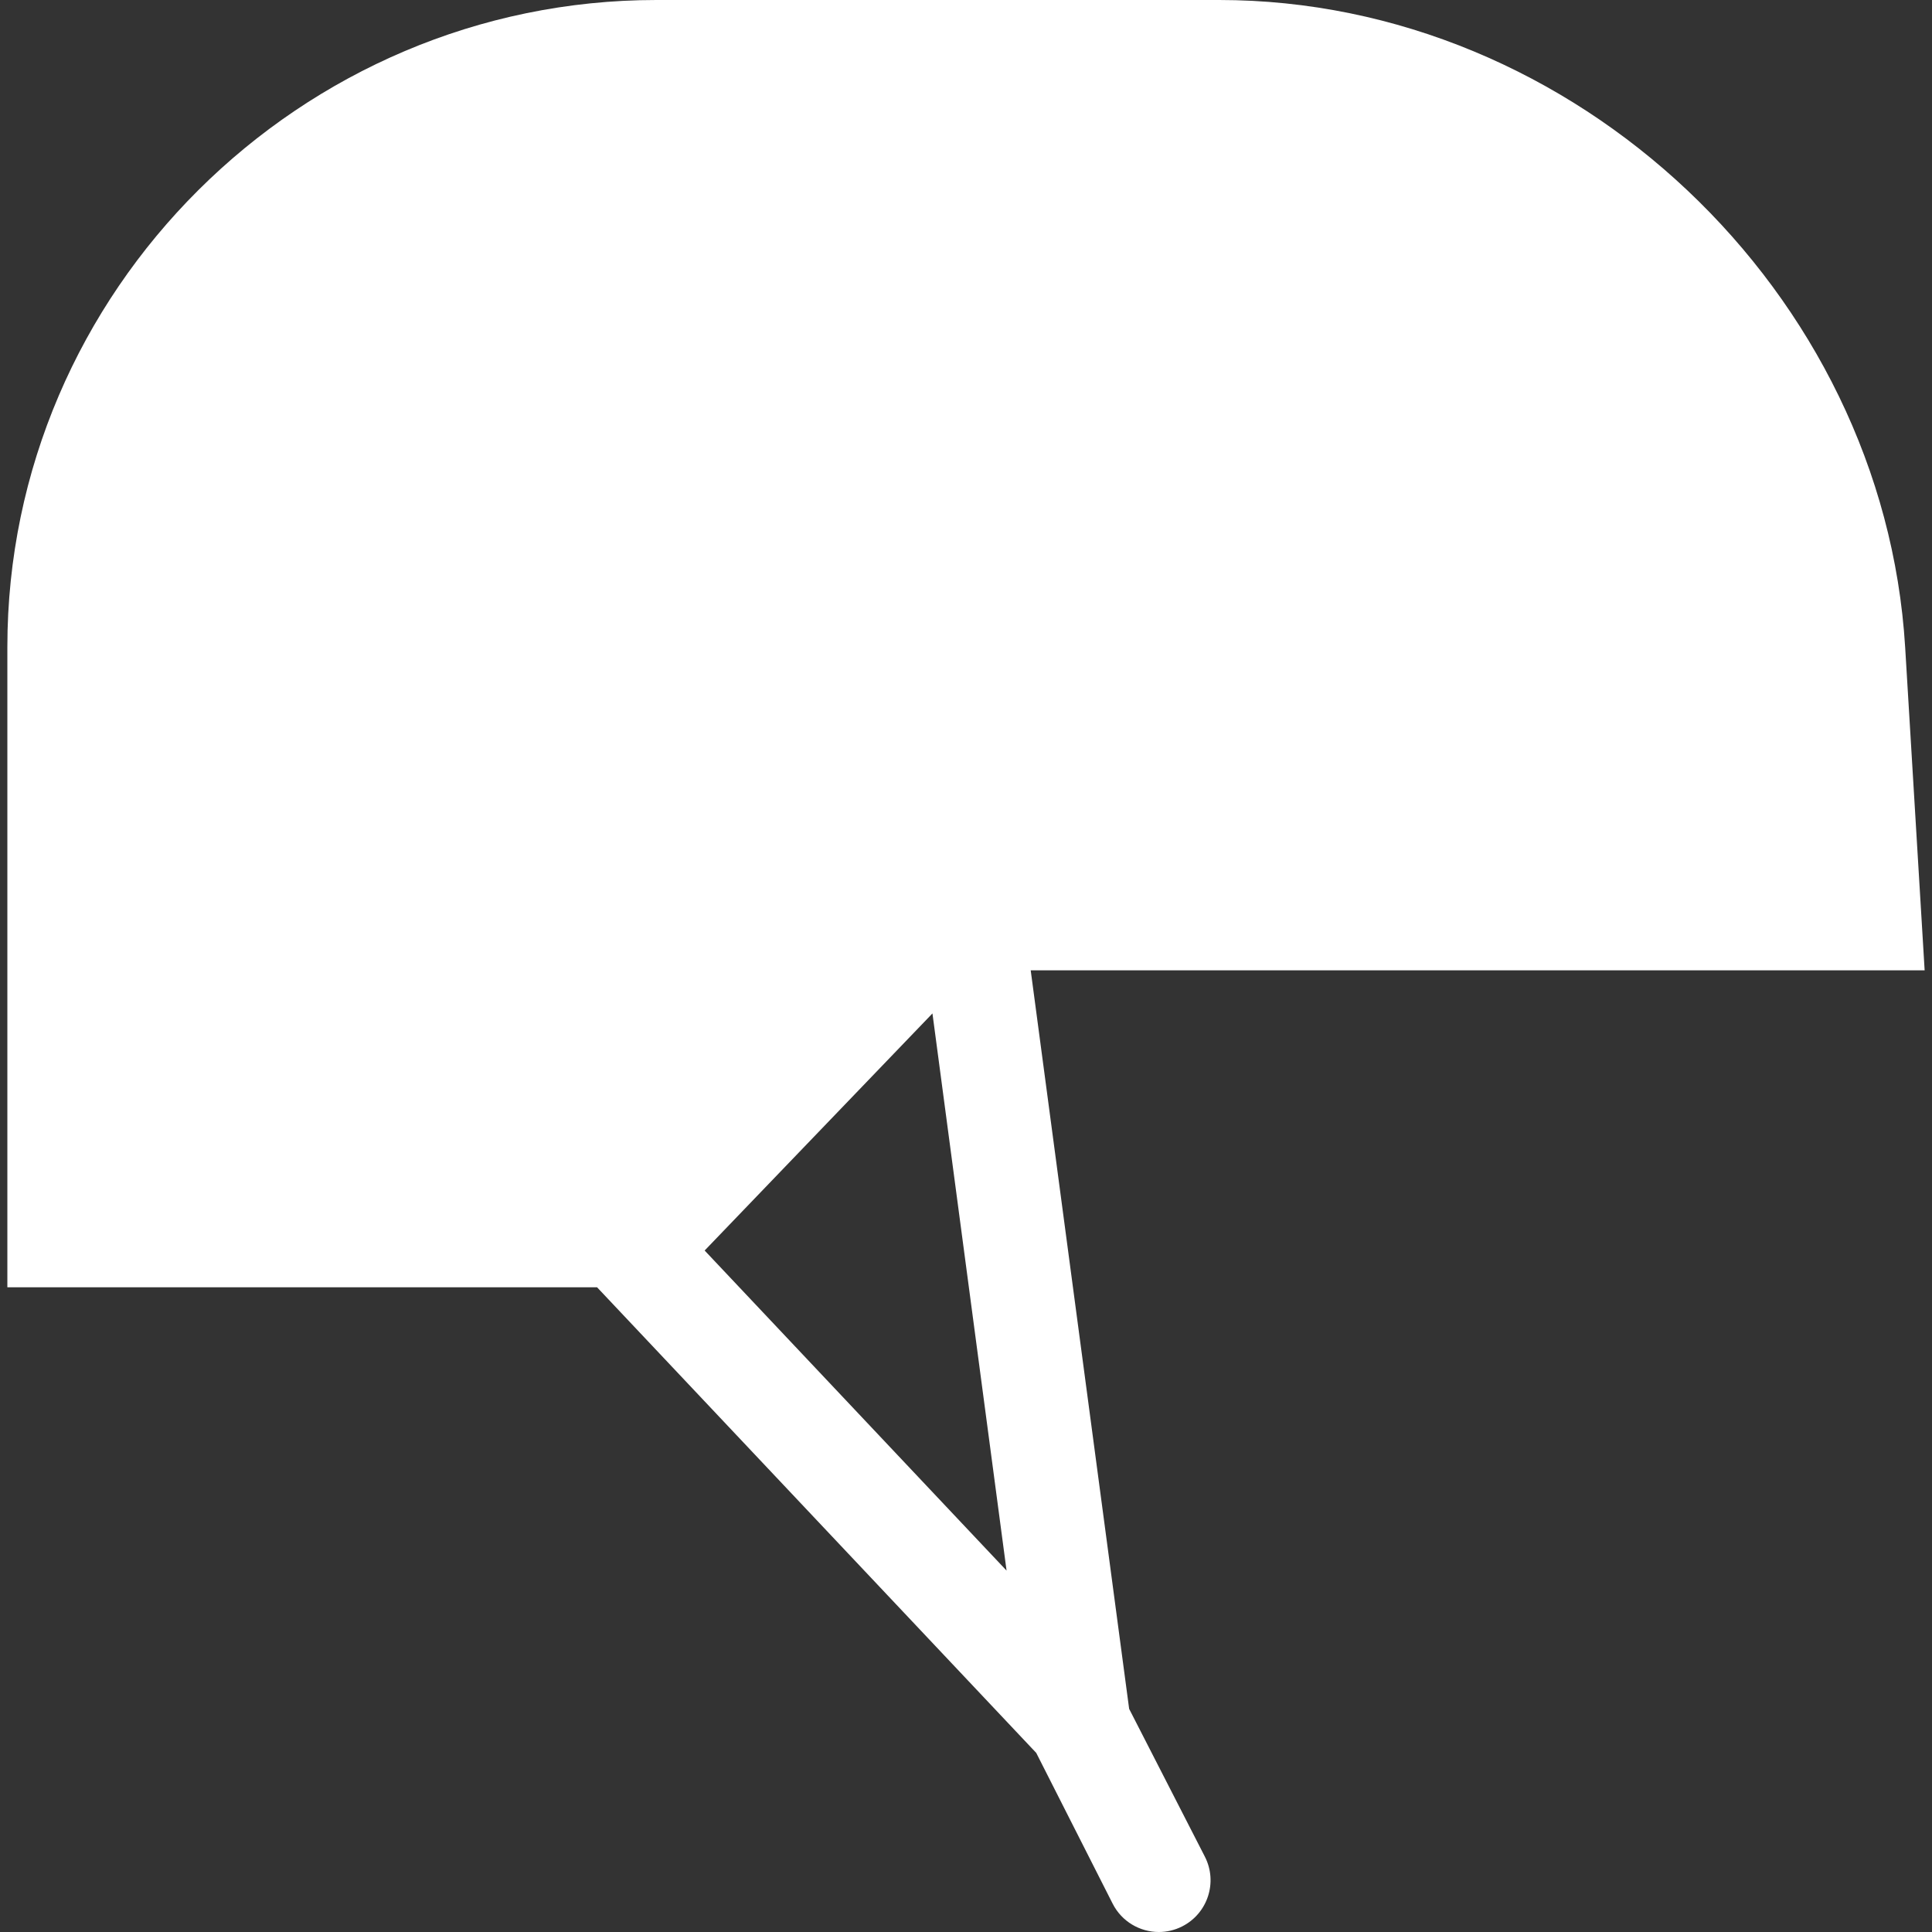 <?xml version="1.0"?>
<svg xmlns="http://www.w3.org/2000/svg" xmlns:xlink="http://www.w3.org/1999/xlink" xmlns:svgjs="http://svgjs.com/svgjs" version="1.1" width="512" height="512" x="0" y="0" viewBox="0 0 298.669 298.669" style="enable-background:new 0 0 512 512" xml:space="preserve"><rect x="0" y="0" width="298.669" height="298.669" fill="#333333" stroke="none"/><g>
<g xmlns="http://www.w3.org/2000/svg">
	<path d="M160.196,270.986l11.807,23.297c1.41,2.781,4.223,4.386,7.143,4.386c1.216,0,2.45-0.278,3.609-0.866   c3.941-1.997,5.517-6.811,3.52-10.752l-11.719-22.874L159.336,150h138.195l-3.011-49.934C291.193,45.168,243.471,0,188.471,0h-87   C46.471,0,1.138,45,1.138,100v99h91.161L160.196,270.986z M108.932,193.318l35.216-36.651l11.457,86.133L108.932,193.318z" fill="#ffffff" data-original="#000000" style=""/>
</g>
<g xmlns="http://www.w3.org/2000/svg">
</g>
<g xmlns="http://www.w3.org/2000/svg">
</g>
<g xmlns="http://www.w3.org/2000/svg">
</g>
<g xmlns="http://www.w3.org/2000/svg">
</g>
<g xmlns="http://www.w3.org/2000/svg">
</g>
<g xmlns="http://www.w3.org/2000/svg">
</g>
<g xmlns="http://www.w3.org/2000/svg">
</g>
<g xmlns="http://www.w3.org/2000/svg">
</g>
<g xmlns="http://www.w3.org/2000/svg">
</g>
<g xmlns="http://www.w3.org/2000/svg">
</g>
<g xmlns="http://www.w3.org/2000/svg">
</g>
<g xmlns="http://www.w3.org/2000/svg">
</g>
<g xmlns="http://www.w3.org/2000/svg">
</g>
<g xmlns="http://www.w3.org/2000/svg">
</g>
<g xmlns="http://www.w3.org/2000/svg">
</g>
</g></svg>

